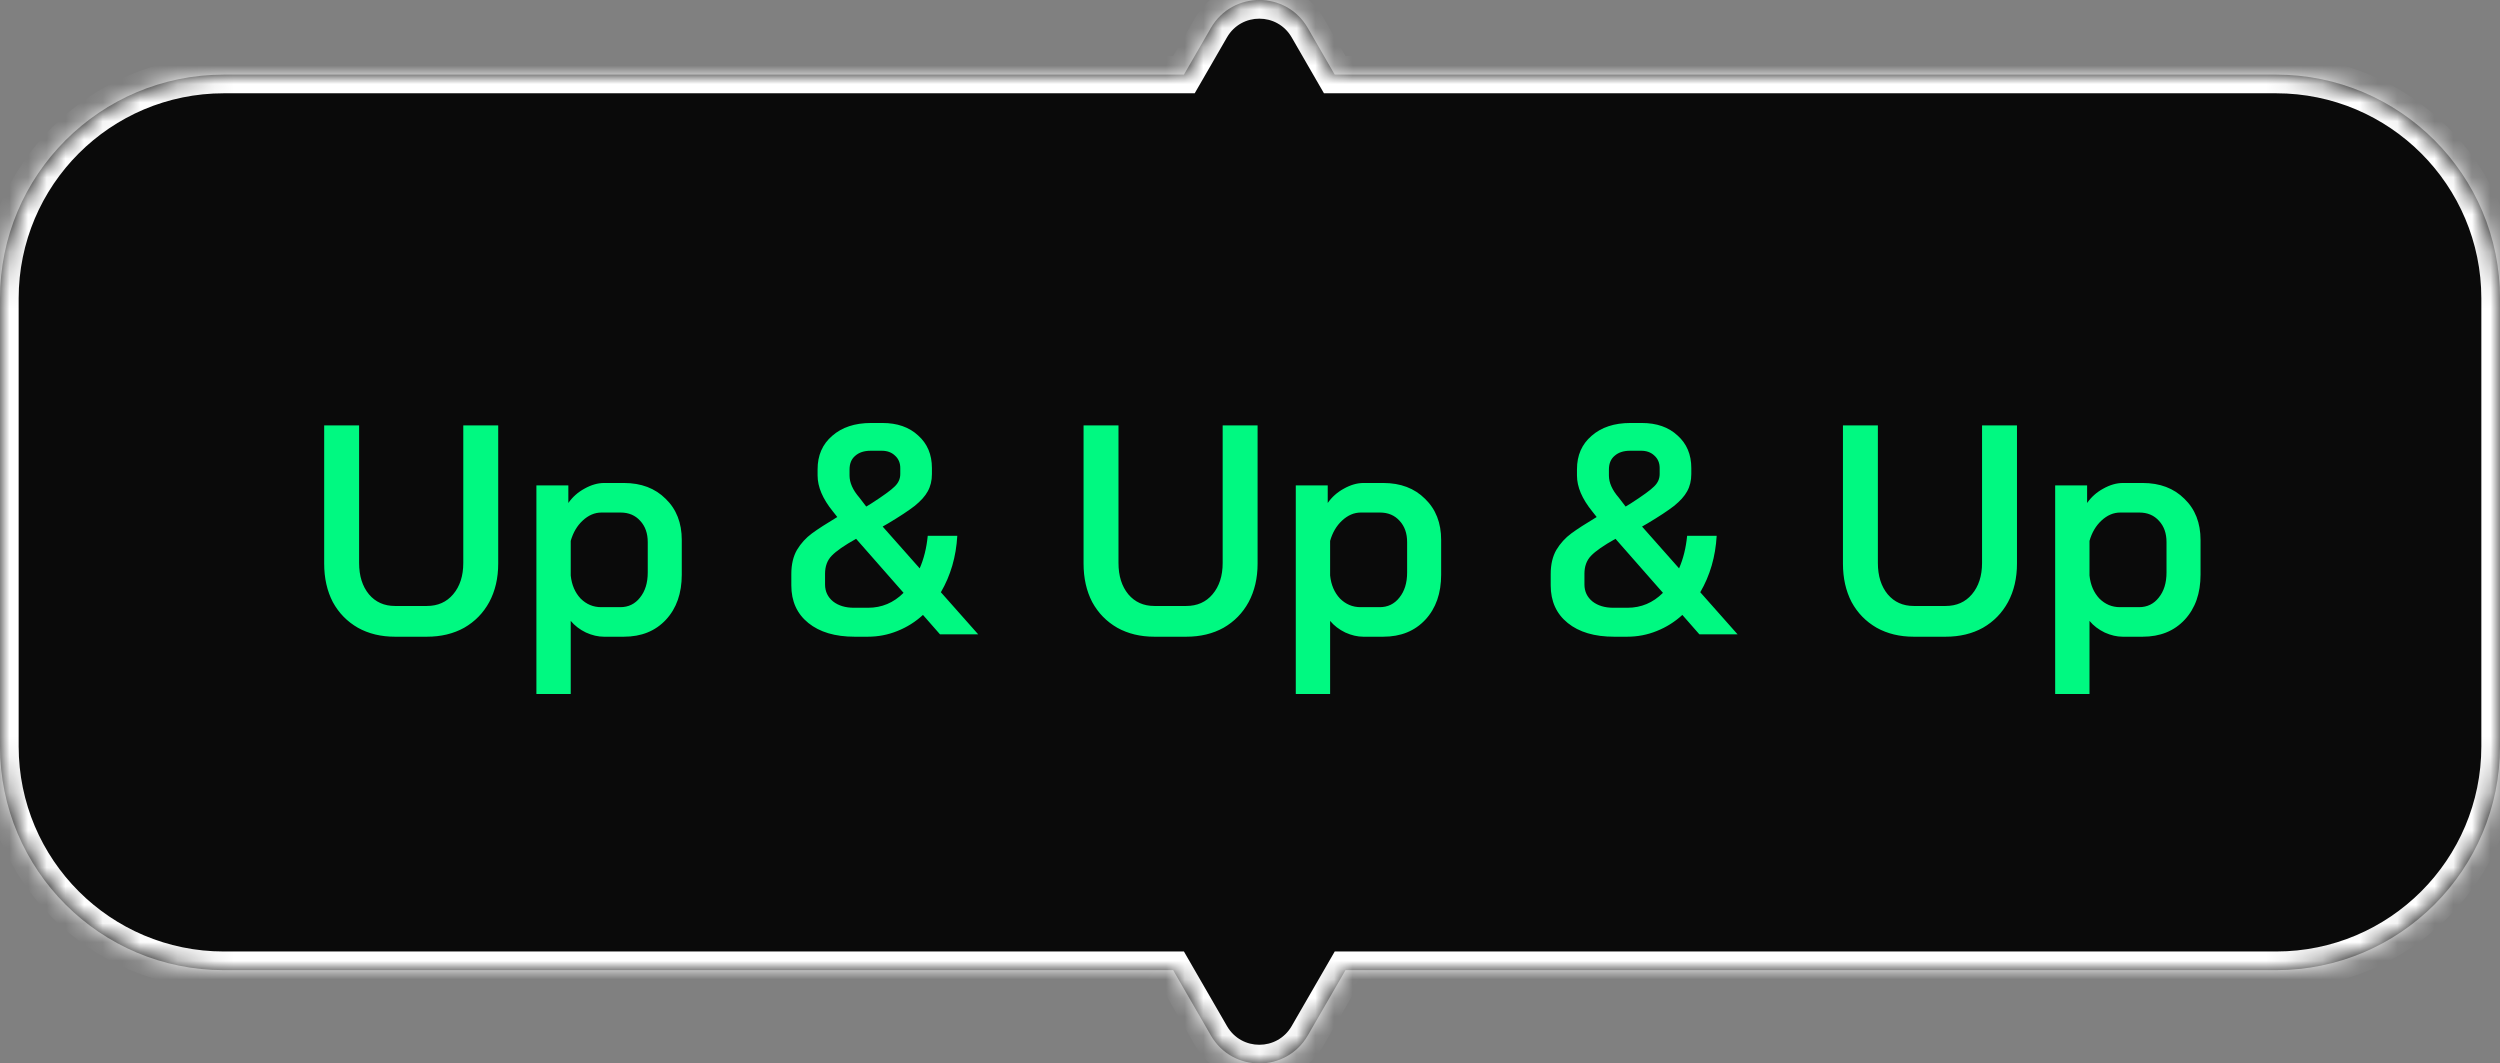 <svg width="134" height="57" viewBox="0 0 134 57" fill="none" xmlns="http://www.w3.org/2000/svg">
<rect x="0" y="0" width="134" height="57" fill="#808080" stroke="none"/>
<mask id="path-1-inside-1_278_3736" fill="white">
<path fill-rule="evenodd" clip-rule="evenodd" d="M64.902 1.5C66.057 -0.5 68.943 -0.5 70.098 1.5L71.541 4H122C128.627 4 134 9.373 134 16V40C134 46.627 128.627 52 122 52H72.119L70.098 55.5C68.943 57.5 66.057 57.5 64.902 55.5L62.881 52H12C5.373 52 0 46.627 0 40V16C0 9.373 5.373 4 12 4H63.459L64.902 1.5Z"/>
</mask>
<path fill-rule="evenodd" clip-rule="evenodd" d="M64.902 1.5C66.057 -0.5 68.943 -0.5 70.098 1.5L71.541 4H122C128.627 4 134 9.373 134 16V40C134 46.627 128.627 52 122 52H72.119L70.098 55.5C68.943 57.5 66.057 57.5 64.902 55.5L62.881 52H12C5.373 52 0 46.627 0 40V16C0 9.373 5.373 4 12 4H63.459L64.902 1.5Z" fill="#0A0A0A"/>
<path d="M70.098 1.5L70.964 1L70.964 1L70.098 1.5ZM64.902 1.5L64.036 1L64.036 1L64.902 1.5ZM71.541 4L70.675 4.5L70.964 5H71.541V4ZM72.119 52V51H71.541L71.253 51.5L72.119 52ZM70.098 55.5L70.964 56L70.964 56L70.098 55.5ZM64.902 55.5L64.036 56L64.036 56L64.902 55.5ZM62.881 52L63.747 51.5L63.459 51H62.881V52ZM63.459 4V5H64.036L64.325 4.5L63.459 4ZM70.964 1C69.424 -1.667 65.576 -1.667 64.036 1L65.768 2C66.538 0.667 68.462 0.667 69.232 2L70.964 1ZM72.407 3.5L70.964 1L69.232 2L70.675 4.5L72.407 3.5ZM122 3H71.541V5H122V3ZM135 16C135 8.82 129.18 3 122 3V5C128.075 5 133 9.925 133 16H135ZM135 40V16H133V40H135ZM122 53C129.18 53 135 47.18 135 40H133C133 46.075 128.075 51 122 51V53ZM72.119 53H122V51H72.119V53ZM70.964 56L72.985 52.5L71.253 51.5L69.232 55L70.964 56ZM64.036 56C65.576 58.667 69.424 58.667 70.964 56L69.232 55C68.462 56.333 66.538 56.333 65.768 55L64.036 56ZM62.015 52.5L64.036 56L65.768 55L63.747 51.5L62.015 52.5ZM12 53H62.881V51H12V53ZM-1 40C-1 47.18 4.82 53 12 53V51C5.925 51 1 46.075 1 40H-1ZM-1 16V40H1V16H-1ZM12 3C4.82 3 -1 8.82 -1 16H1C1 9.925 5.925 5 12 5V3ZM63.459 3H12V5H63.459V3ZM64.036 1L62.593 3.5L64.325 4.5L65.768 2L64.036 1Z" fill="white" mask="url(#path-1-inside-1_278_3736)"/>
<path d="M21.168 34.128C20.421 34.128 19.76 33.968 19.184 33.648C18.608 33.317 18.16 32.859 17.84 32.272C17.53 31.675 17.376 30.987 17.376 30.208V22.8H19.248V30.176C19.248 30.869 19.424 31.429 19.776 31.856C20.128 32.272 20.592 32.48 21.168 32.48H22.88C23.466 32.48 23.936 32.272 24.288 31.856C24.65 31.429 24.832 30.869 24.832 30.176V22.8H26.704V30.208C26.704 30.987 26.544 31.675 26.224 32.272C25.904 32.859 25.456 33.317 24.88 33.648C24.304 33.968 23.637 34.128 22.88 34.128H21.168ZM28.751 26.016H30.463V26.96C30.687 26.64 30.975 26.384 31.327 26.192C31.689 25.989 32.041 25.888 32.383 25.888H33.439C34.367 25.888 35.113 26.171 35.679 26.736C36.255 27.291 36.543 28.027 36.543 28.944V30.8C36.543 31.803 36.26 32.608 35.695 33.216C35.129 33.824 34.377 34.128 33.439 34.128H32.367C32.057 34.128 31.737 34.053 31.407 33.904C31.076 33.744 30.804 33.536 30.591 33.28V37.2H28.751V26.016ZM33.247 32.544C33.684 32.544 34.036 32.373 34.303 32.032C34.58 31.691 34.719 31.243 34.719 30.688V29.056C34.719 28.587 34.585 28.208 34.319 27.92C34.052 27.621 33.7 27.472 33.263 27.472H32.239C31.876 27.472 31.54 27.616 31.231 27.904C30.932 28.181 30.719 28.544 30.591 28.992V30.848C30.644 31.349 30.82 31.76 31.119 32.08C31.428 32.389 31.796 32.544 32.223 32.544H33.247ZM50.383 34L49.471 32.96C49.066 33.333 48.607 33.621 48.095 33.824C47.594 34.027 47.066 34.128 46.511 34.128H45.807C44.762 34.128 43.935 33.883 43.327 33.392C42.719 32.901 42.415 32.229 42.415 31.376V30.768C42.415 30.256 42.516 29.824 42.719 29.472C42.932 29.12 43.199 28.827 43.519 28.592C43.839 28.357 44.292 28.064 44.879 27.712L44.639 27.408C44.095 26.736 43.823 26.096 43.823 25.488V25.152C43.823 24.405 44.084 23.808 44.607 23.36C45.13 22.901 45.823 22.672 46.687 22.672H47.295C48.095 22.672 48.735 22.896 49.215 23.344C49.706 23.781 49.951 24.363 49.951 25.088V25.408C49.951 25.76 49.876 26.069 49.727 26.336C49.588 26.592 49.354 26.853 49.023 27.12C48.692 27.376 48.223 27.685 47.615 28.048L47.311 28.224L49.295 30.464C49.519 29.952 49.663 29.371 49.727 28.72H51.311C51.247 29.84 50.954 30.848 50.431 31.744L52.431 34H50.383ZM45.535 25.488C45.535 25.872 45.711 26.267 46.063 26.672L46.431 27.152L46.719 26.976C47.348 26.571 47.759 26.272 47.951 26.08C48.154 25.888 48.255 25.664 48.255 25.408V25.088C48.255 24.811 48.159 24.587 47.967 24.416C47.786 24.245 47.551 24.16 47.263 24.16H46.671C46.319 24.16 46.042 24.251 45.839 24.432C45.636 24.603 45.535 24.848 45.535 25.168V25.488ZM46.527 32.576C47.263 32.576 47.898 32.309 48.431 31.776L45.887 28.88C45.258 29.232 44.82 29.536 44.575 29.792C44.34 30.037 44.223 30.357 44.223 30.752V31.328C44.223 31.701 44.367 32.005 44.655 32.24C44.943 32.464 45.316 32.576 45.775 32.576H46.527ZM61.871 34.128C61.124 34.128 60.463 33.968 59.887 33.648C59.311 33.317 58.863 32.859 58.543 32.272C58.233 31.675 58.079 30.987 58.079 30.208V22.8H59.951V30.176C59.951 30.869 60.127 31.429 60.479 31.856C60.831 32.272 61.295 32.48 61.871 32.48H63.583C64.169 32.48 64.639 32.272 64.991 31.856C65.353 31.429 65.535 30.869 65.535 30.176V22.8H67.407V30.208C67.407 30.987 67.247 31.675 66.927 32.272C66.607 32.859 66.159 33.317 65.583 33.648C65.007 33.968 64.34 34.128 63.583 34.128H61.871ZM69.454 26.016H71.166V26.96C71.39 26.64 71.678 26.384 72.03 26.192C72.392 25.989 72.744 25.888 73.086 25.888H74.142C75.07 25.888 75.816 26.171 76.382 26.736C76.958 27.291 77.246 28.027 77.246 28.944V30.8C77.246 31.803 76.963 32.608 76.398 33.216C75.832 33.824 75.08 34.128 74.142 34.128H73.07C72.76 34.128 72.44 34.053 72.11 33.904C71.779 33.744 71.507 33.536 71.294 33.28V37.2H69.454V26.016ZM73.95 32.544C74.387 32.544 74.739 32.373 75.006 32.032C75.283 31.691 75.422 31.243 75.422 30.688V29.056C75.422 28.587 75.288 28.208 75.022 27.92C74.755 27.621 74.403 27.472 73.966 27.472H72.942C72.579 27.472 72.243 27.616 71.934 27.904C71.635 28.181 71.422 28.544 71.294 28.992V30.848C71.347 31.349 71.523 31.76 71.822 32.08C72.131 32.389 72.499 32.544 72.926 32.544H73.95ZM91.086 34L90.174 32.96C89.769 33.333 89.31 33.621 88.798 33.824C88.297 34.027 87.769 34.128 87.214 34.128H86.51C85.465 34.128 84.638 33.883 84.03 33.392C83.422 32.901 83.118 32.229 83.118 31.376V30.768C83.118 30.256 83.219 29.824 83.422 29.472C83.635 29.12 83.902 28.827 84.222 28.592C84.542 28.357 84.995 28.064 85.582 27.712L85.342 27.408C84.798 26.736 84.526 26.096 84.526 25.488V25.152C84.526 24.405 84.787 23.808 85.31 23.36C85.833 22.901 86.526 22.672 87.39 22.672H87.998C88.798 22.672 89.438 22.896 89.918 23.344C90.409 23.781 90.654 24.363 90.654 25.088V25.408C90.654 25.76 90.579 26.069 90.43 26.336C90.291 26.592 90.057 26.853 89.726 27.12C89.395 27.376 88.926 27.685 88.318 28.048L88.014 28.224L89.998 30.464C90.222 29.952 90.366 29.371 90.43 28.72H92.014C91.95 29.84 91.657 30.848 91.134 31.744L93.134 34H91.086ZM86.238 25.488C86.238 25.872 86.414 26.267 86.766 26.672L87.134 27.152L87.422 26.976C88.051 26.571 88.462 26.272 88.654 26.08C88.857 25.888 88.958 25.664 88.958 25.408V25.088C88.958 24.811 88.862 24.587 88.67 24.416C88.489 24.245 88.254 24.16 87.966 24.16H87.374C87.022 24.16 86.745 24.251 86.542 24.432C86.339 24.603 86.238 24.848 86.238 25.168V25.488ZM87.23 32.576C87.966 32.576 88.601 32.309 89.134 31.776L86.59 28.88C85.961 29.232 85.523 29.536 85.278 29.792C85.043 30.037 84.926 30.357 84.926 30.752V31.328C84.926 31.701 85.07 32.005 85.358 32.24C85.646 32.464 86.019 32.576 86.478 32.576H87.23ZM102.574 34.128C101.827 34.128 101.166 33.968 100.59 33.648C100.014 33.317 99.566 32.859 99.246 32.272C98.936 31.675 98.782 30.987 98.782 30.208V22.8H100.654V30.176C100.654 30.869 100.83 31.429 101.182 31.856C101.534 32.272 101.998 32.48 102.574 32.48H104.286C104.872 32.48 105.342 32.272 105.694 31.856C106.056 31.429 106.238 30.869 106.238 30.176V22.8H108.11V30.208C108.11 30.987 107.95 31.675 107.63 32.272C107.31 32.859 106.862 33.317 106.286 33.648C105.71 33.968 105.043 34.128 104.286 34.128H102.574ZM110.157 26.016H111.869V26.96C112.093 26.64 112.381 26.384 112.733 26.192C113.095 25.989 113.447 25.888 113.789 25.888H114.845C115.773 25.888 116.519 26.171 117.085 26.736C117.661 27.291 117.949 28.027 117.949 28.944V30.8C117.949 31.803 117.666 32.608 117.101 33.216C116.535 33.824 115.783 34.128 114.845 34.128H113.773C113.463 34.128 113.143 34.053 112.813 33.904C112.482 33.744 112.21 33.536 111.997 33.28V37.2H110.157V26.016ZM114.653 32.544C115.09 32.544 115.442 32.373 115.709 32.032C115.986 31.691 116.125 31.243 116.125 30.688V29.056C116.125 28.587 115.991 28.208 115.725 27.92C115.458 27.621 115.106 27.472 114.669 27.472H113.645C113.282 27.472 112.946 27.616 112.637 27.904C112.338 28.181 112.125 28.544 111.997 28.992V30.848C112.05 31.349 112.226 31.76 112.525 32.08C112.834 32.389 113.202 32.544 113.629 32.544H114.653Z" fill="#00F981"/>
</svg>
